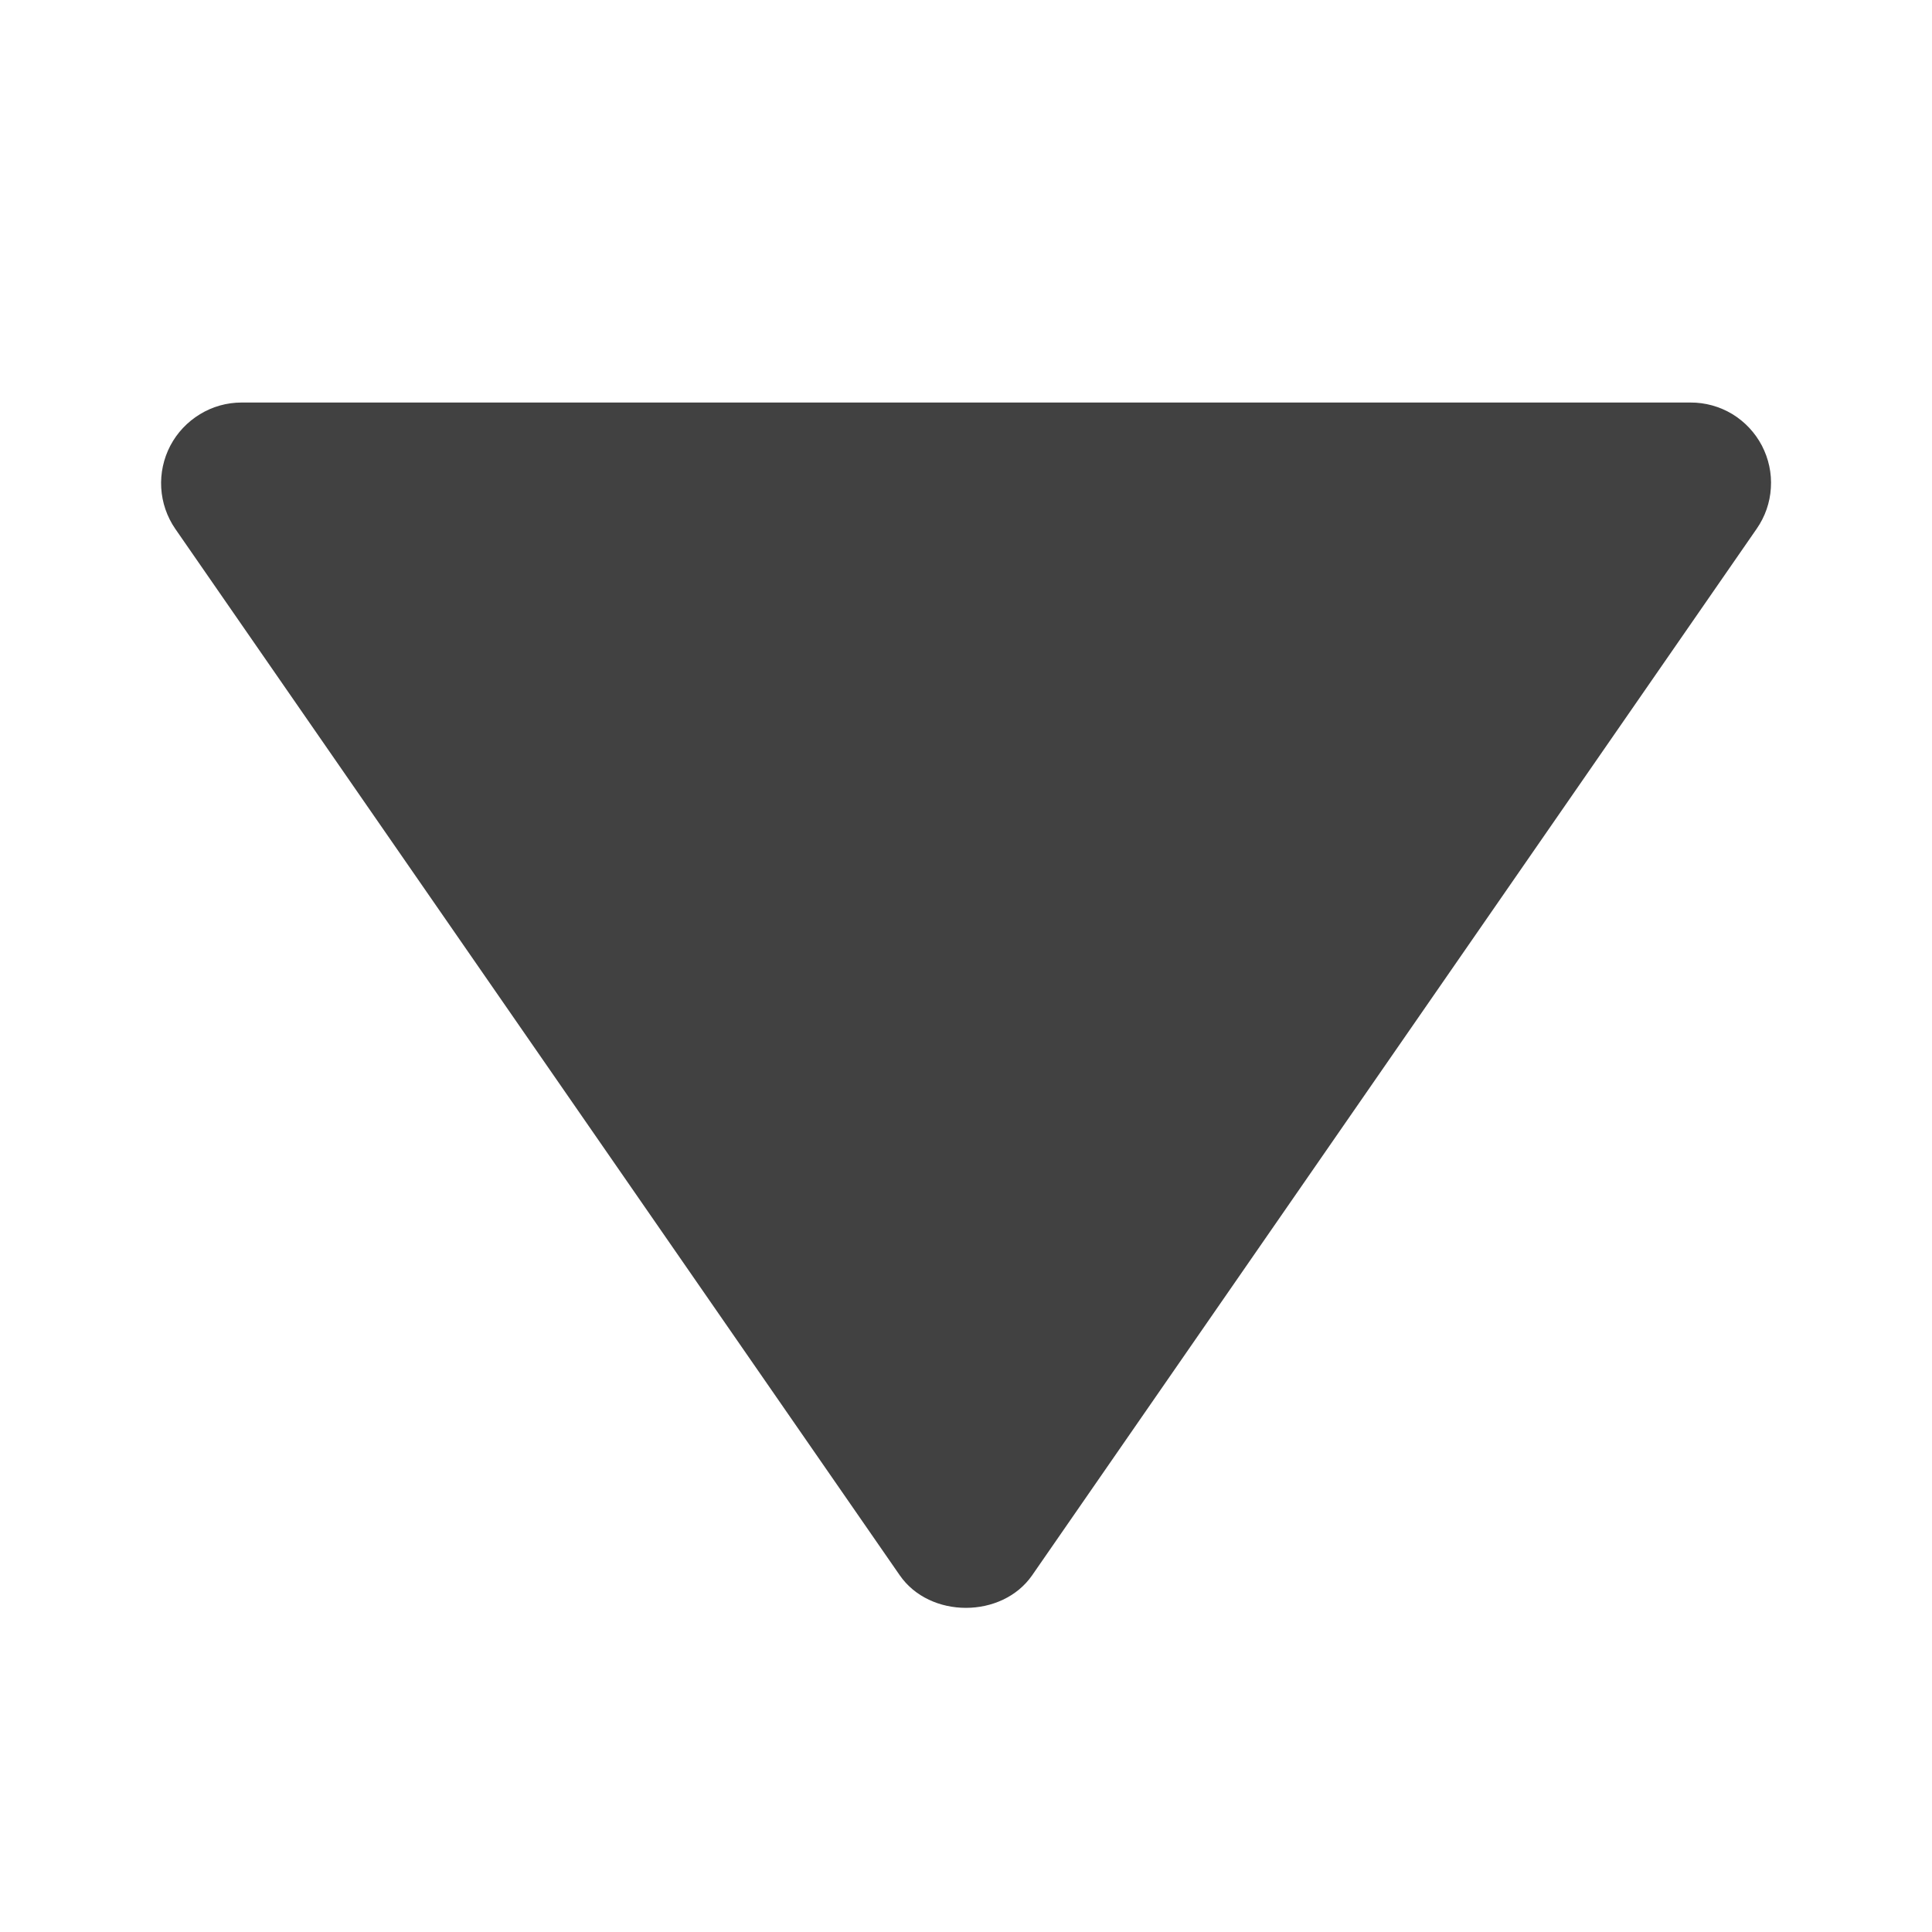 <svg width="20" height="20" viewBox="0 0 20 20" fill="none" xmlns="http://www.w3.org/2000/svg">
<path d="M17.5 4.167L2.5 4.167C2.348 4.167 2.199 4.209 2.07 4.288C1.94 4.367 1.834 4.479 1.763 4.614C1.693 4.748 1.66 4.899 1.669 5.051C1.678 5.203 1.728 5.349 1.814 5.474L9.314 16.307C9.625 16.757 10.373 16.757 10.685 16.307L18.185 5.474C18.272 5.349 18.323 5.203 18.332 5.051C18.342 4.899 18.309 4.748 18.239 4.613C18.168 4.478 18.062 4.365 17.932 4.286C17.802 4.208 17.652 4.166 17.5 4.167Z" fill="#414141"/>
</svg>
